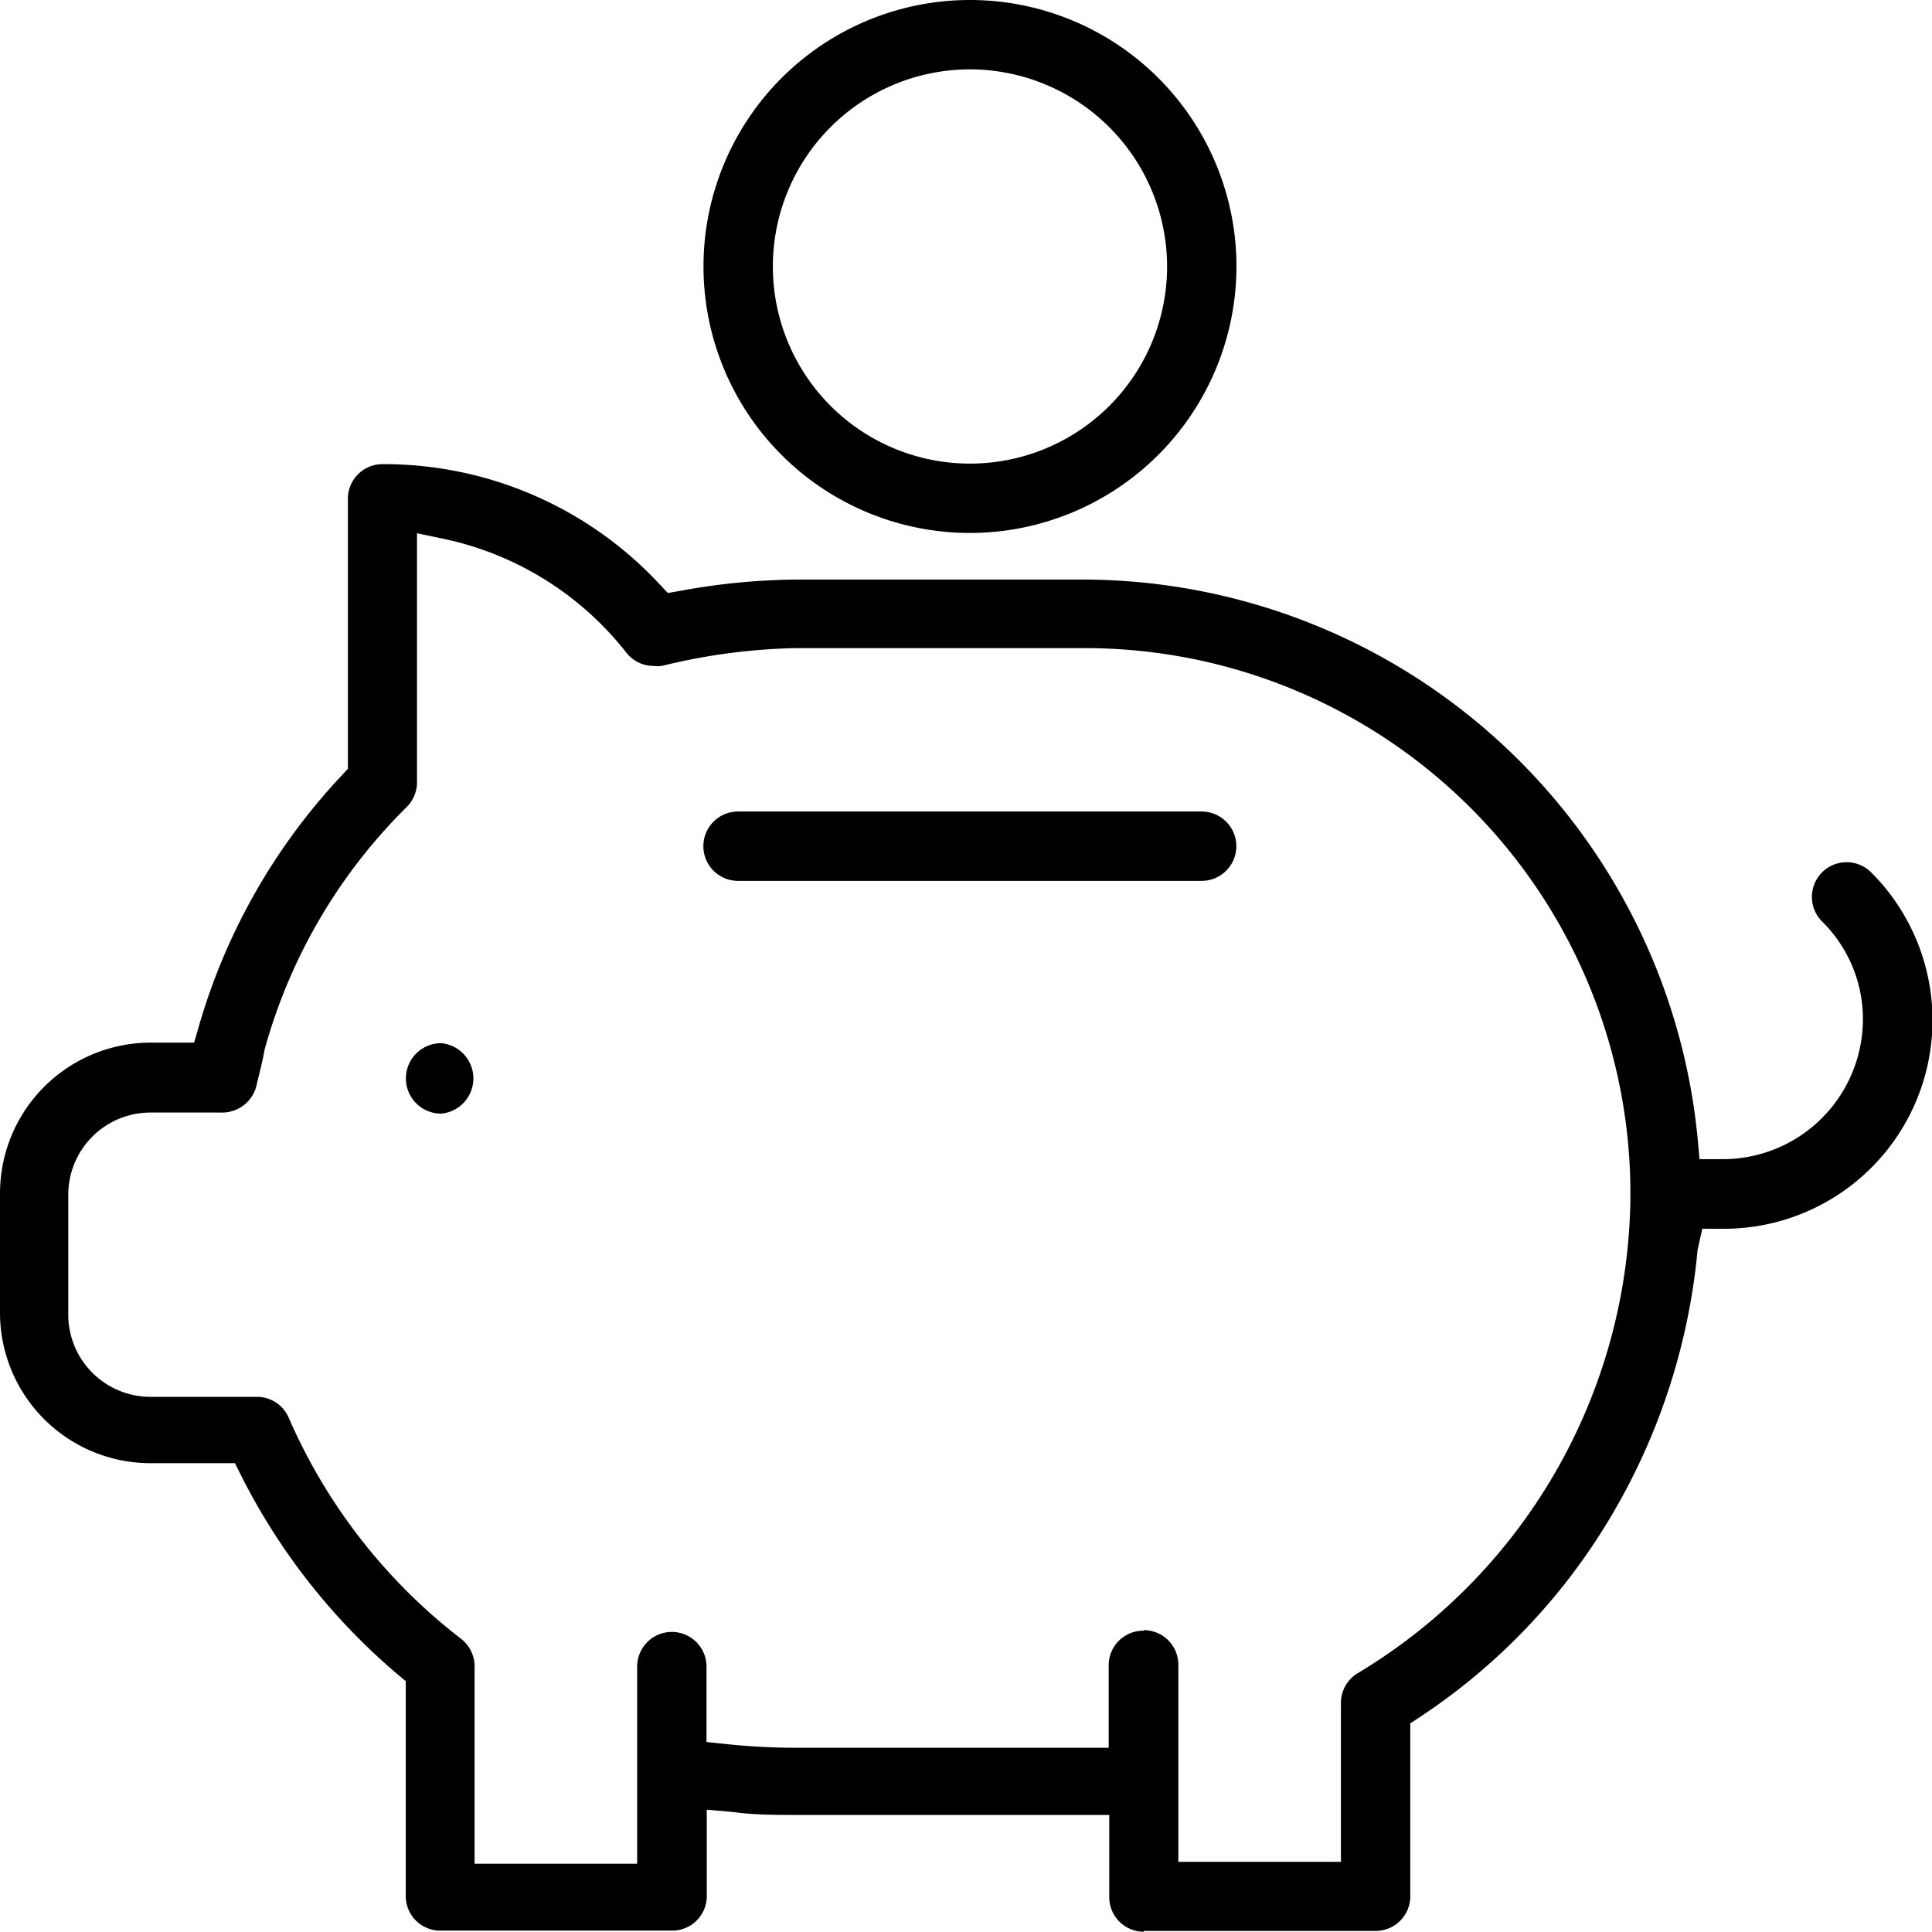 <svg id="Слой_1" data-name="Слой 1" xmlns="http://www.w3.org/2000/svg" viewBox="0 0 70.47 70.47"><title>ico-private-2</title><path d="M85.95,478.33a1.28,1.28,0,1,1,0-2.57A1.29,1.29,0,0,1,85.95,478.33Z" transform="translate(-69.86 -437.71)"/><path d="M105.24,457.15a9.72,9.72,0,1,1,9.72-9.72A9.73,9.73,0,0,1,105.24,457.15Zm0-16.91a7.19,7.19,0,1,0,7.19,7.19A7.2,7.2,0,0,0,105.24,440.24Z" transform="translate(-69.86 -437.71)"/><path d="M96.78,469.84a1.26,1.26,0,1,1,0-2.53h16.91a1.26,1.26,0,0,1,0,2.53H96.78Z" transform="translate(-69.86 -437.71)"/><path d="M111.58,508.17a1.26,1.26,0,0,1-1.26-1.26v-3H98.89c-0.74,0-1.54,0-2.32-.11l-0.93-.08v3.15a1.26,1.26,0,0,1-1.26,1.26H85.92a1.26,1.26,0,0,1-1.26-1.26c0-.05,0-4.64,0-7.44v-0.4l-0.3-.25a23.17,23.17,0,0,1-5.7-7.24l-0.23-.46H75.35a5.49,5.49,0,0,1-5.49-5.48v-4.37a5.5,5.5,0,0,1,5.49-5.49h1.59l0.18-.62A22.43,22.43,0,0,1,82.32,466l0.23-.25v-9.85a1.26,1.26,0,0,1,1.26-1.26A13.73,13.73,0,0,1,93.9,459l0.32,0.34,0.46-.08a24.16,24.16,0,0,1,4.22-.41h10.57a22.56,22.56,0,0,1,22.31,20.37l0.07,0.77h0.78a5.11,5.11,0,0,0,5.18-5.08,5,5,0,0,0-1.49-3.59,1.26,1.26,0,1,1,1.79-1.79,7.61,7.61,0,0,1-5.38,13h-0.78l-0.17.77a23.22,23.22,0,0,1-3,9.45,22.53,22.53,0,0,1-7.1,7.57l-0.38.25V501c0,3.1,0,5.85,0,5.88a1.26,1.26,0,0,1-1.26,1.26h-8.46Zm0-11a1.26,1.26,0,0,1,1.26,1.26v7.19h5.93v-5.8a1.27,1.27,0,0,1,.63-1.09,20.47,20.47,0,0,0,9.93-17.5,19.9,19.9,0,0,0-19.88-19.88H98.89A22.09,22.09,0,0,0,94,462a1.28,1.28,0,0,1-.29,0,1.26,1.26,0,0,1-1-.48,11.49,11.49,0,0,0-6.64-4.15l-1-.21v9.09a1.27,1.27,0,0,1-.38.9A19.85,19.85,0,0,0,79.51,476c-0.05.32-.2,0.9-0.28,1.24a1.29,1.29,0,0,1-1.33,1.05H75.35a3,3,0,0,0-3,3v4.37a3,3,0,0,0,3,3c1.25,0,3.48,0,3.94,0a1.26,1.26,0,0,1,1.1.76,20.49,20.49,0,0,0,6.28,8.06,1.27,1.27,0,0,1,.5,1c0,1.56,0,4.4,0,6.36v0.85h5.93v-7.19a1.26,1.26,0,1,1,2.53,0v2.75l0.76,0.08a24.18,24.18,0,0,0,2.49.13h11.42v-3A1.26,1.26,0,0,1,111.58,497.19Z" transform="translate(-69.86 -437.71)"/></svg>